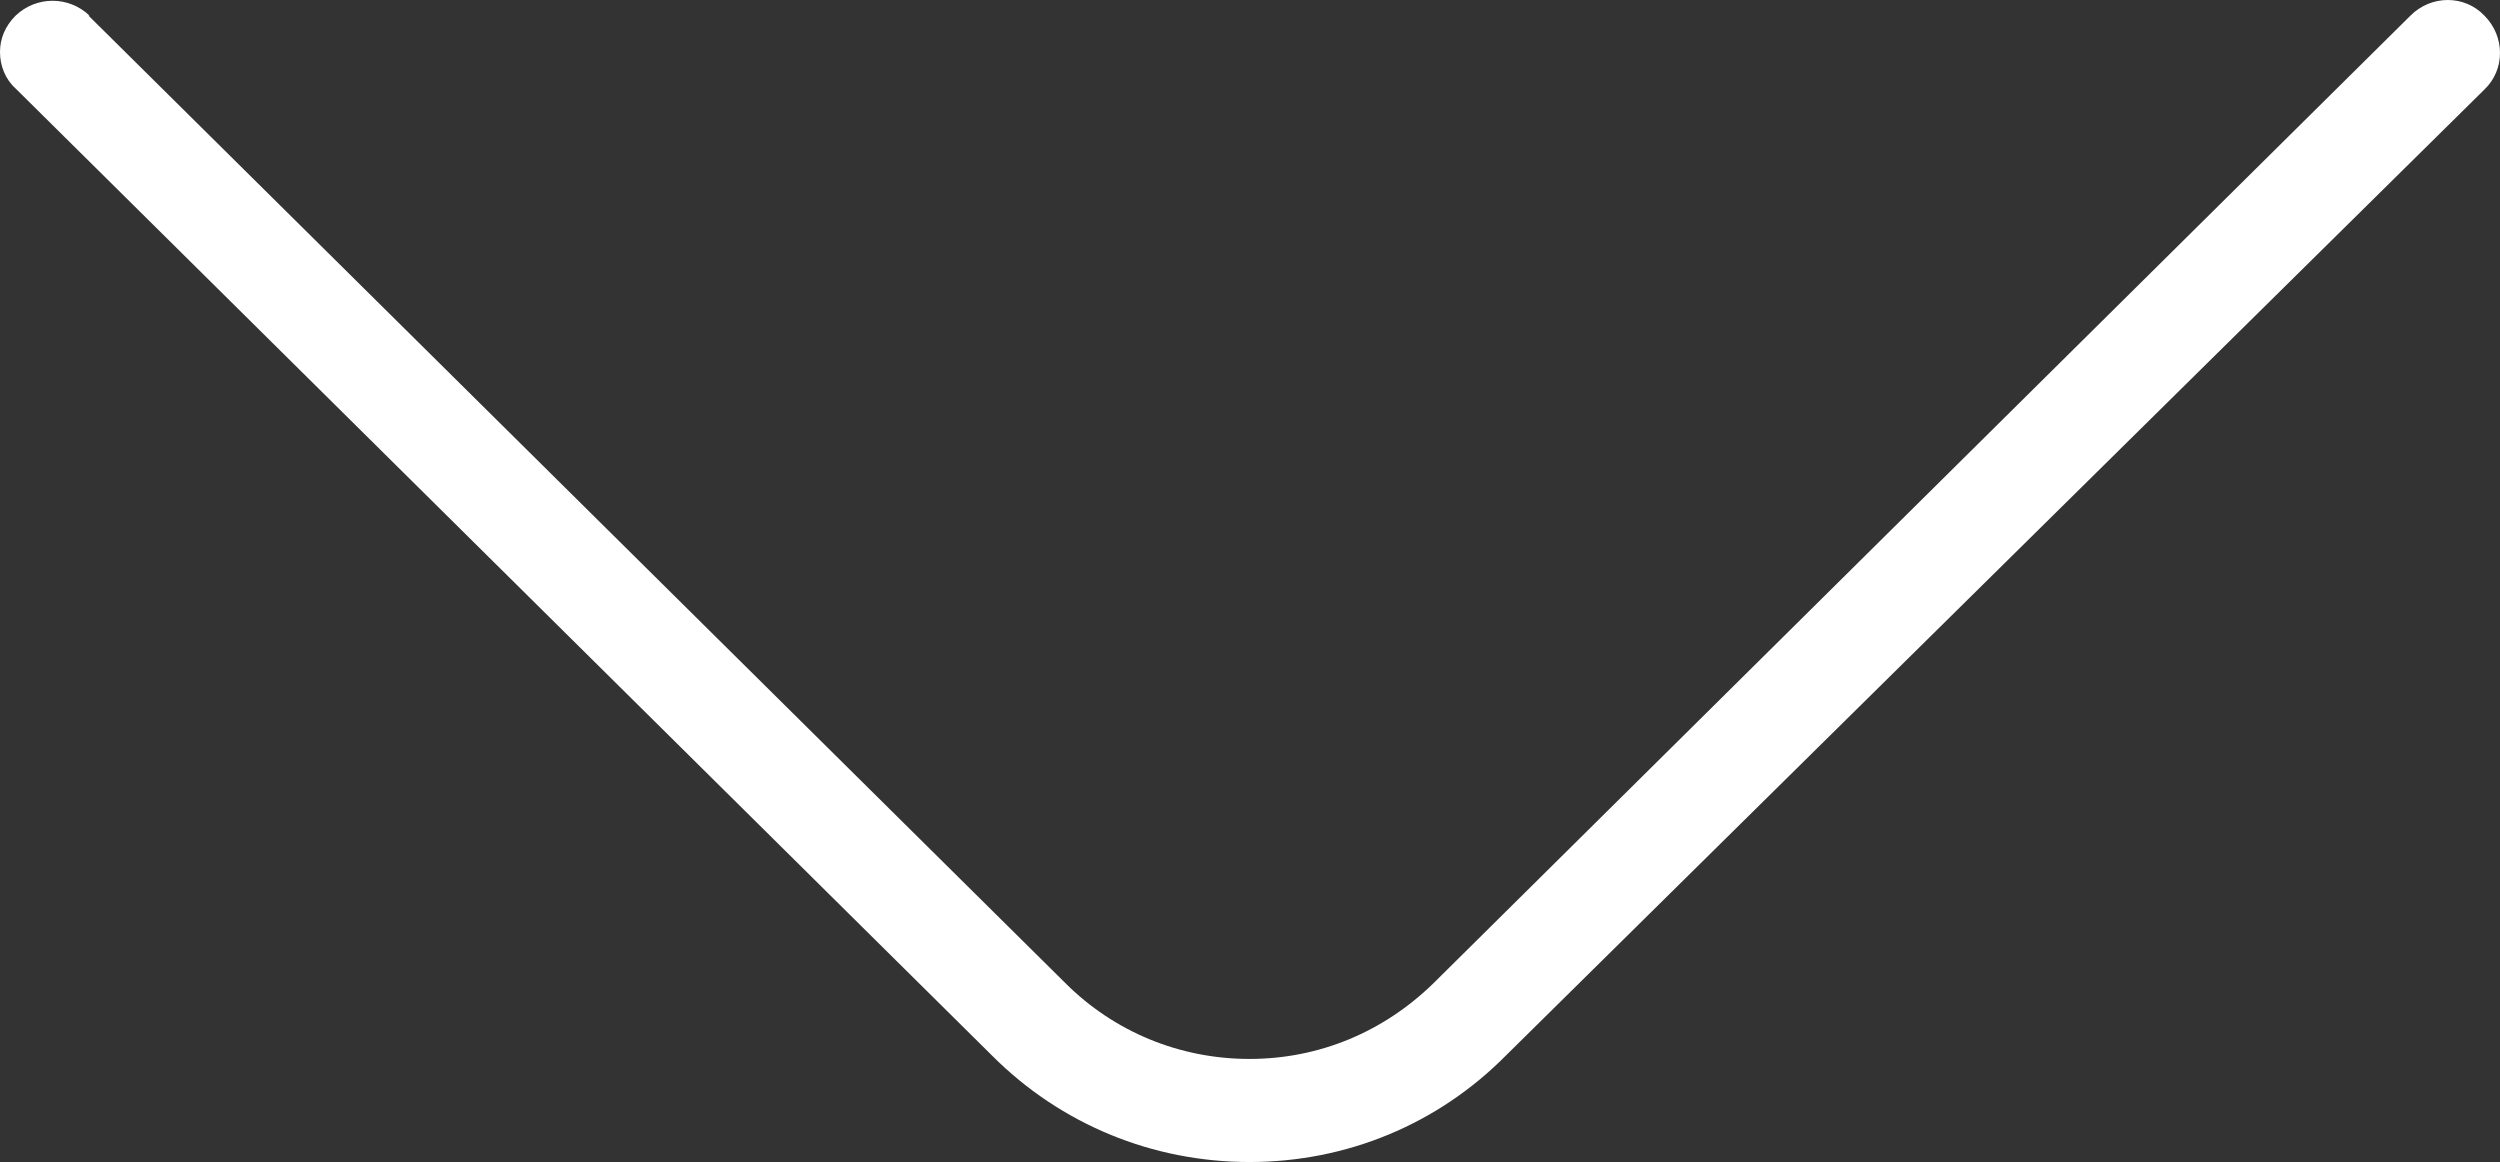 <?xml version="1.0" encoding="UTF-8"?>
<svg id="Layer_1" data-name="Layer 1" xmlns="http://www.w3.org/2000/svg" viewBox="0 0 24.01 11.16">
  <rect x="0" y="0" width="24.01" height="11.16" fill="#333333" stroke="none"/>
  <defs>
    <style>
      .cls-1 {
        fill: #fff;
      }
    </style>
  </defs>
  <path class="cls-1" d="M.86.15c-.2-.19-.51-.19-.71,0C.05.25,0,.37,0,.5c0,.13.05.26.15.35l9.38,9.29c.66.66,1.54,1.02,2.47,1.02s1.81-.36,2.47-1.03L23.86.86c.2-.19.2-.51,0-.71-.19-.2-.51-.2-.71,0l-9.38,9.29c-.48.47-1.1.73-1.77.73s-1.3-.26-1.77-.73L.85.15h.01Z"/>
</svg>